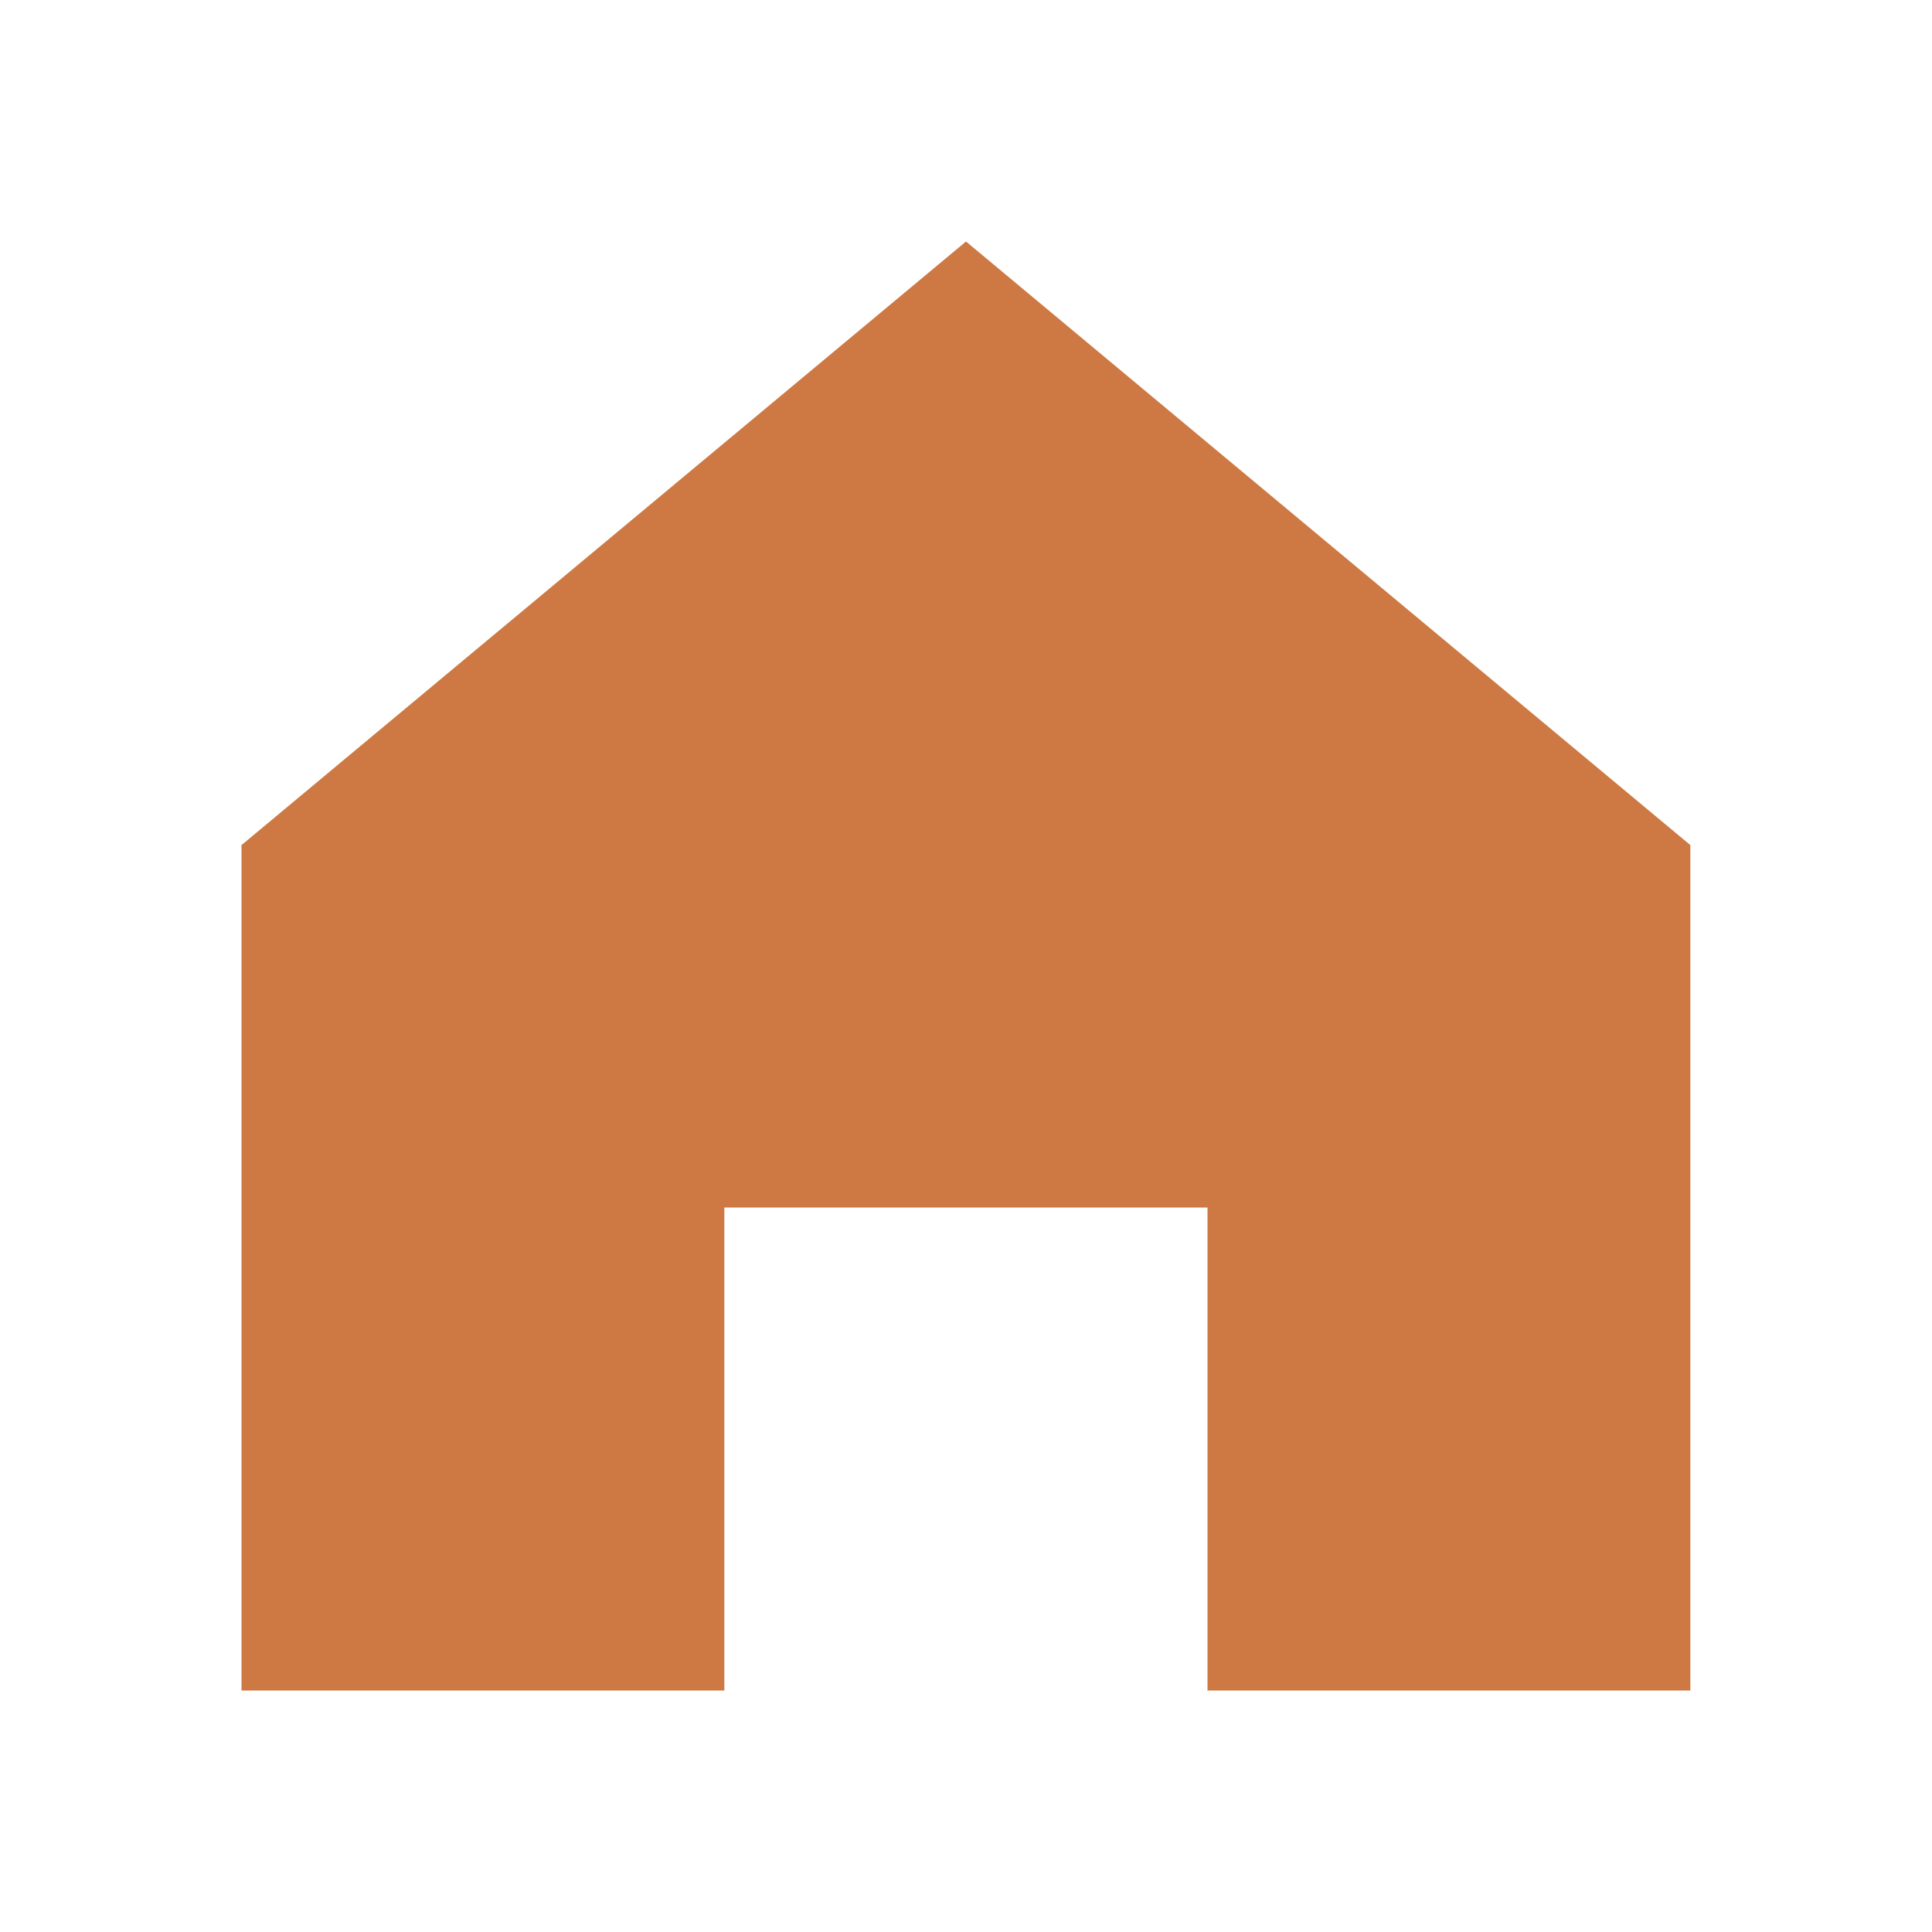<svg width="24" height="24" viewBox="0 0 24 24" fill="none" xmlns="http://www.w3.org/2000/svg">
<g id="home">
<path id="Vector" d="M12 3L3 10.498V21H8.998V15H15V21H20.998V10.498L12 3Z" fill="#CE7943"/>
</g>
</svg>
